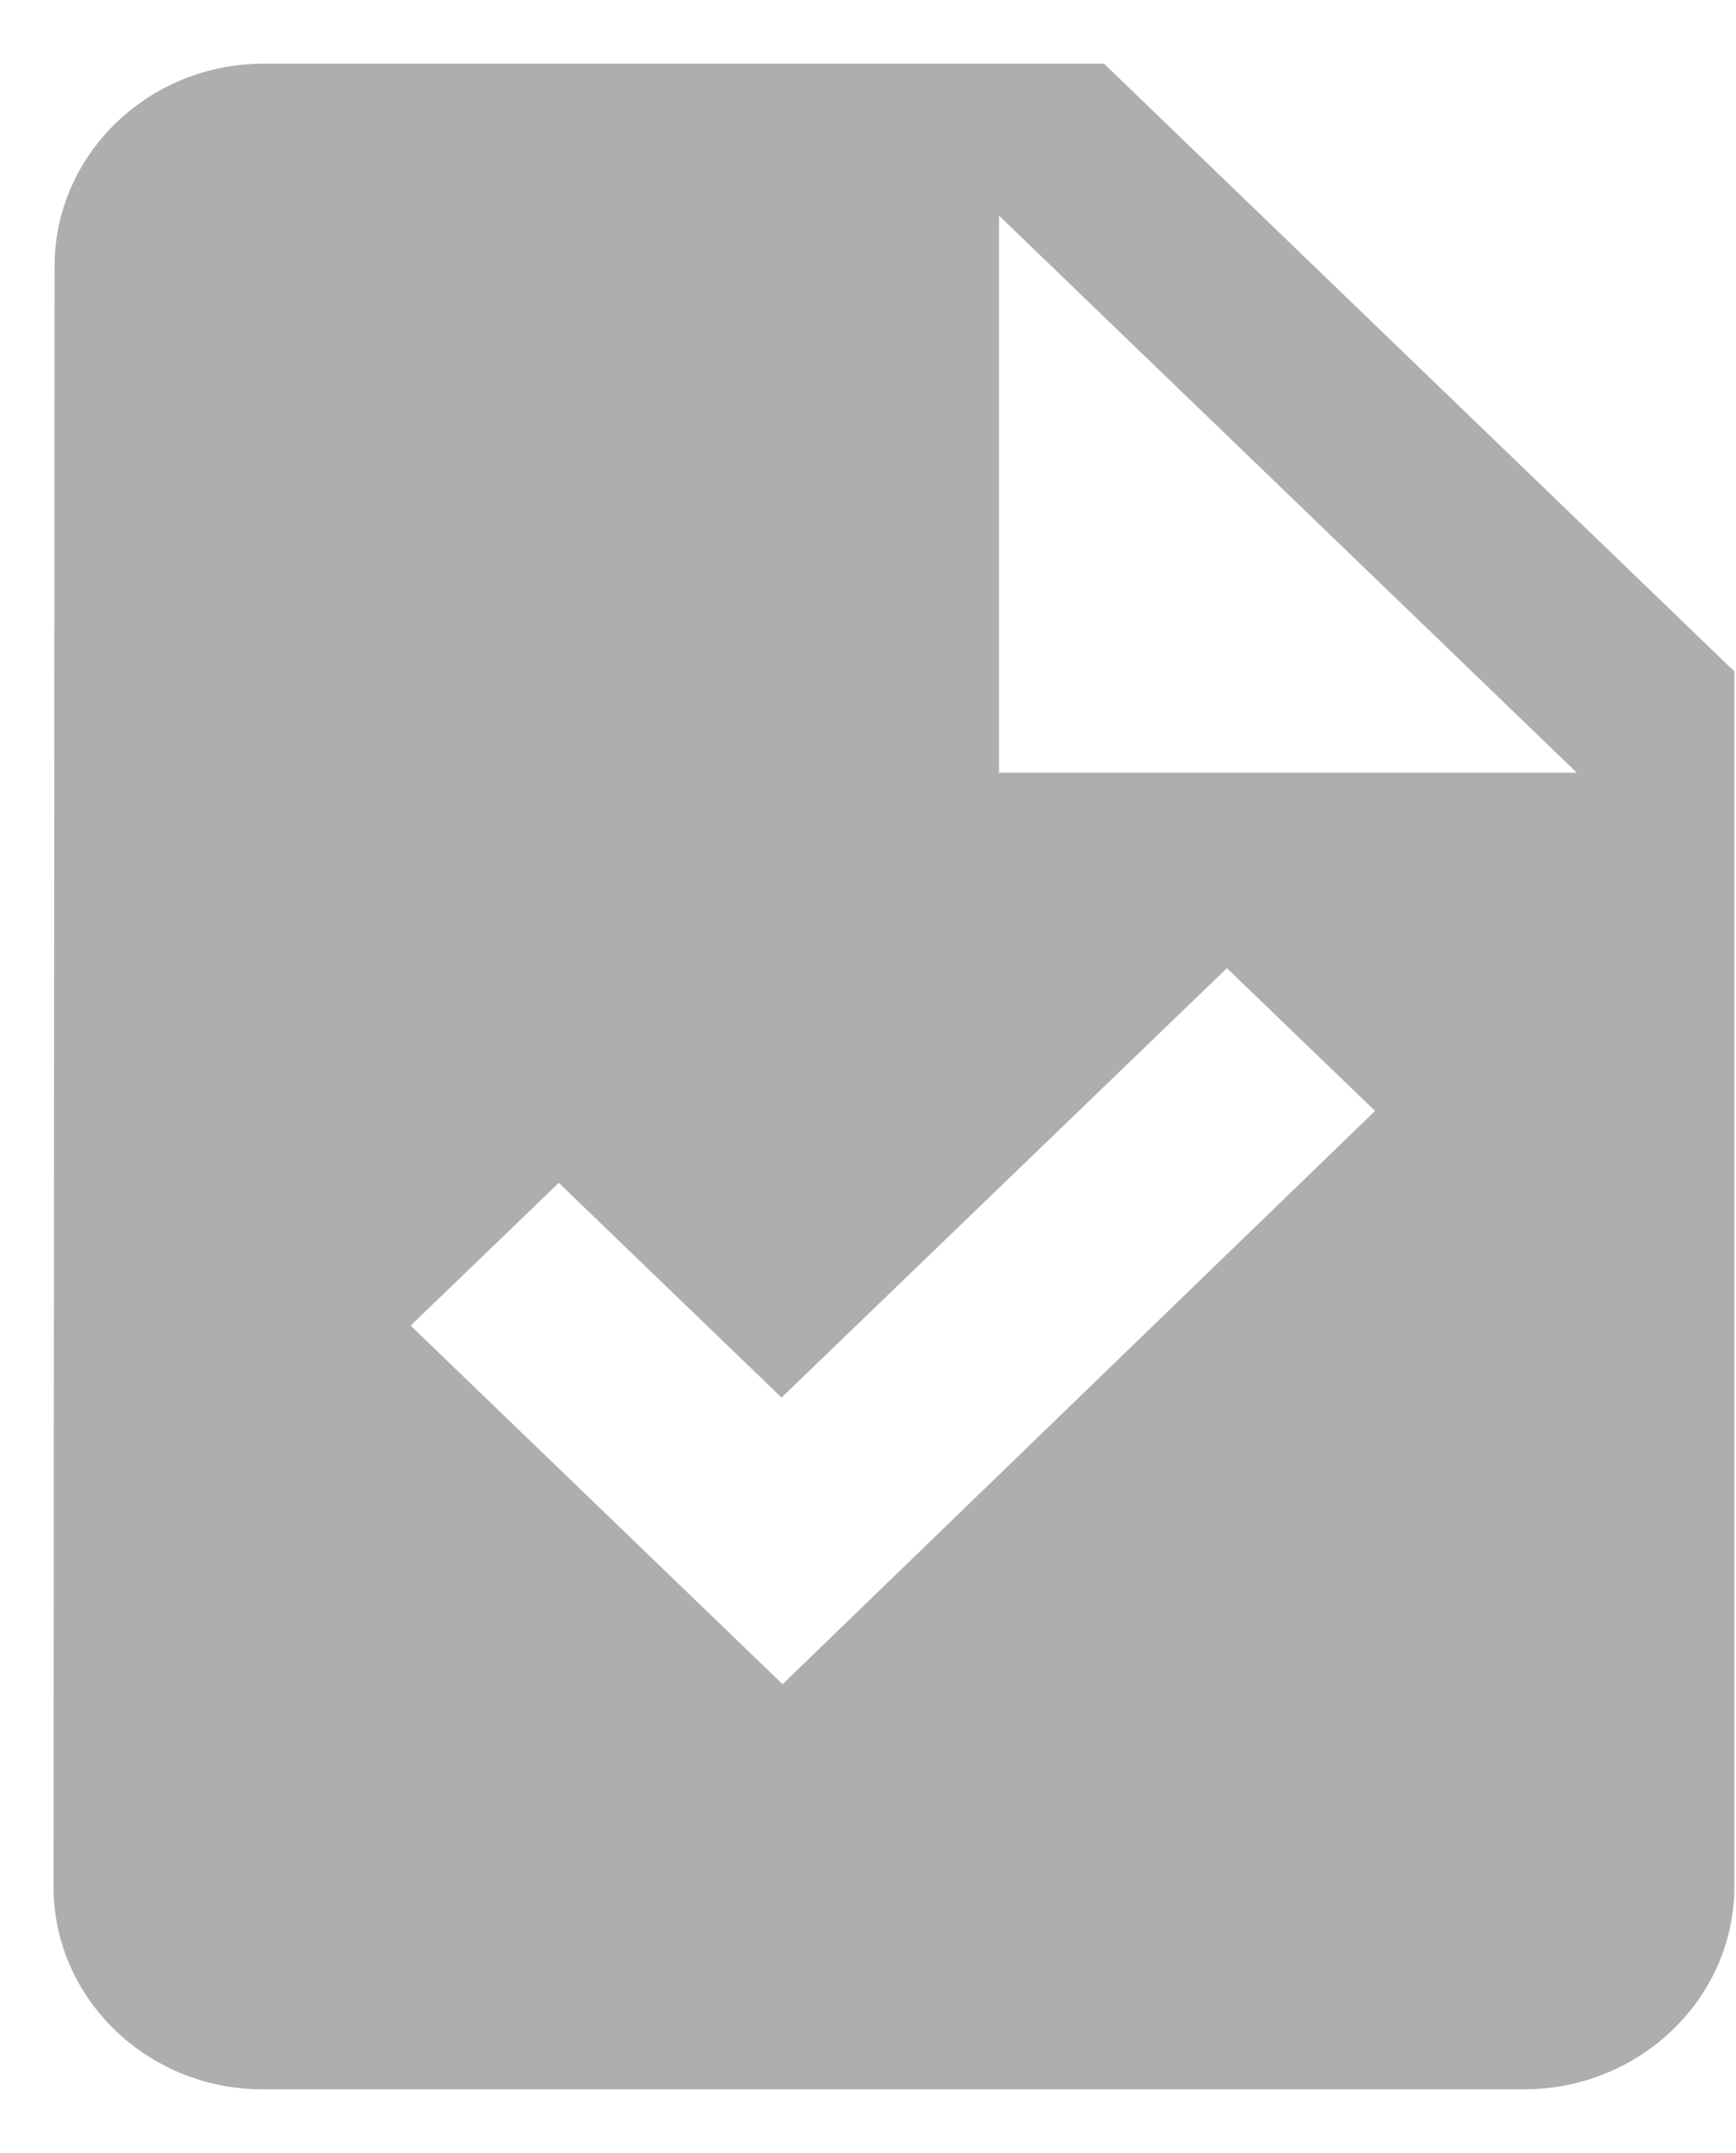 <svg width="25" height="31" viewBox="0 0 25 31" fill="none" xmlns="http://www.w3.org/2000/svg">
<path d="M15.899 0.917H3.796C2.132 0.917 0.786 2.229 0.786 3.833L0.771 27.167C0.771 28.771 2.117 30.083 3.781 30.083H21.951C23.615 30.083 24.976 28.771 24.976 27.167V9.667L15.899 0.917ZM11.27 24.25L5.914 19.087L8.047 17.031L11.255 20.123L17.669 13.94L19.802 15.996L11.27 24.25ZM14.386 11.125V3.104L22.707 11.125H14.386Z" fill="#AEAEAE"/>
</svg>
